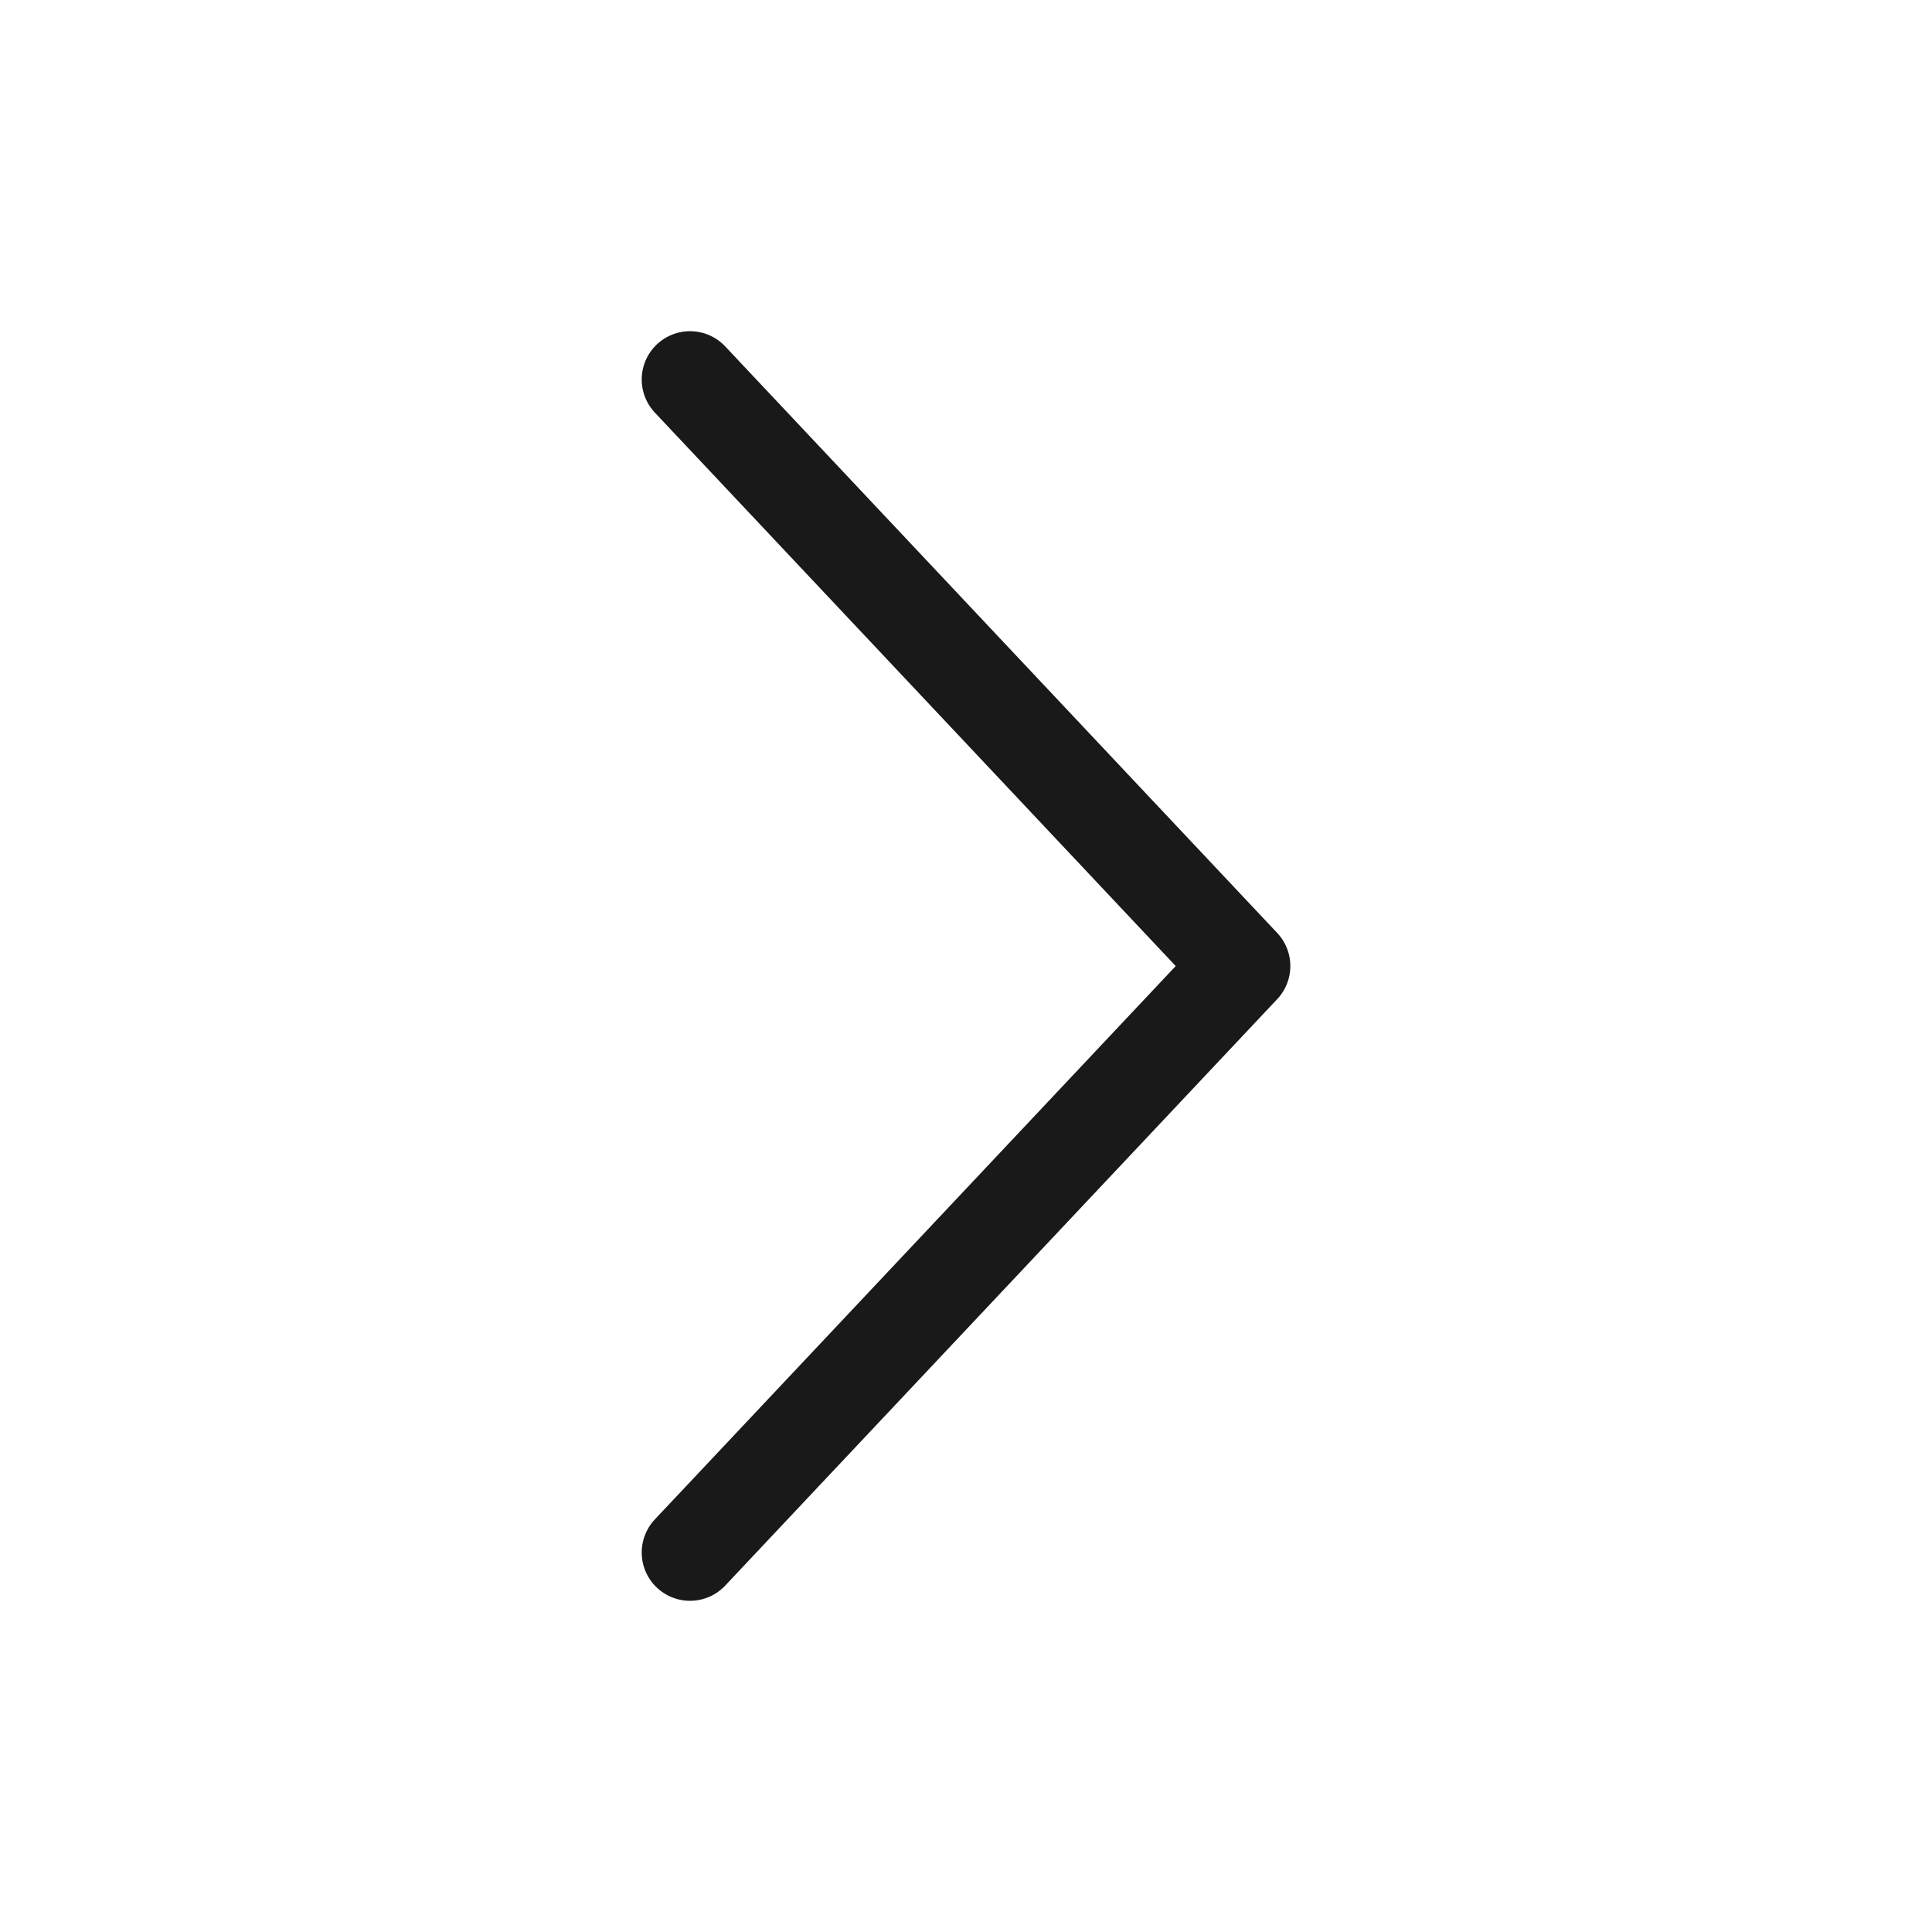 <svg width="40" height="40" viewBox="0 0 40 40" fill="none" xmlns="http://www.w3.org/2000/svg">
<path d="M14.286 32.143L25.715 20.001L14.286 7.857" stroke="#191919" stroke-width="2" stroke-linecap="round" stroke-linejoin="round"/>
</svg>
